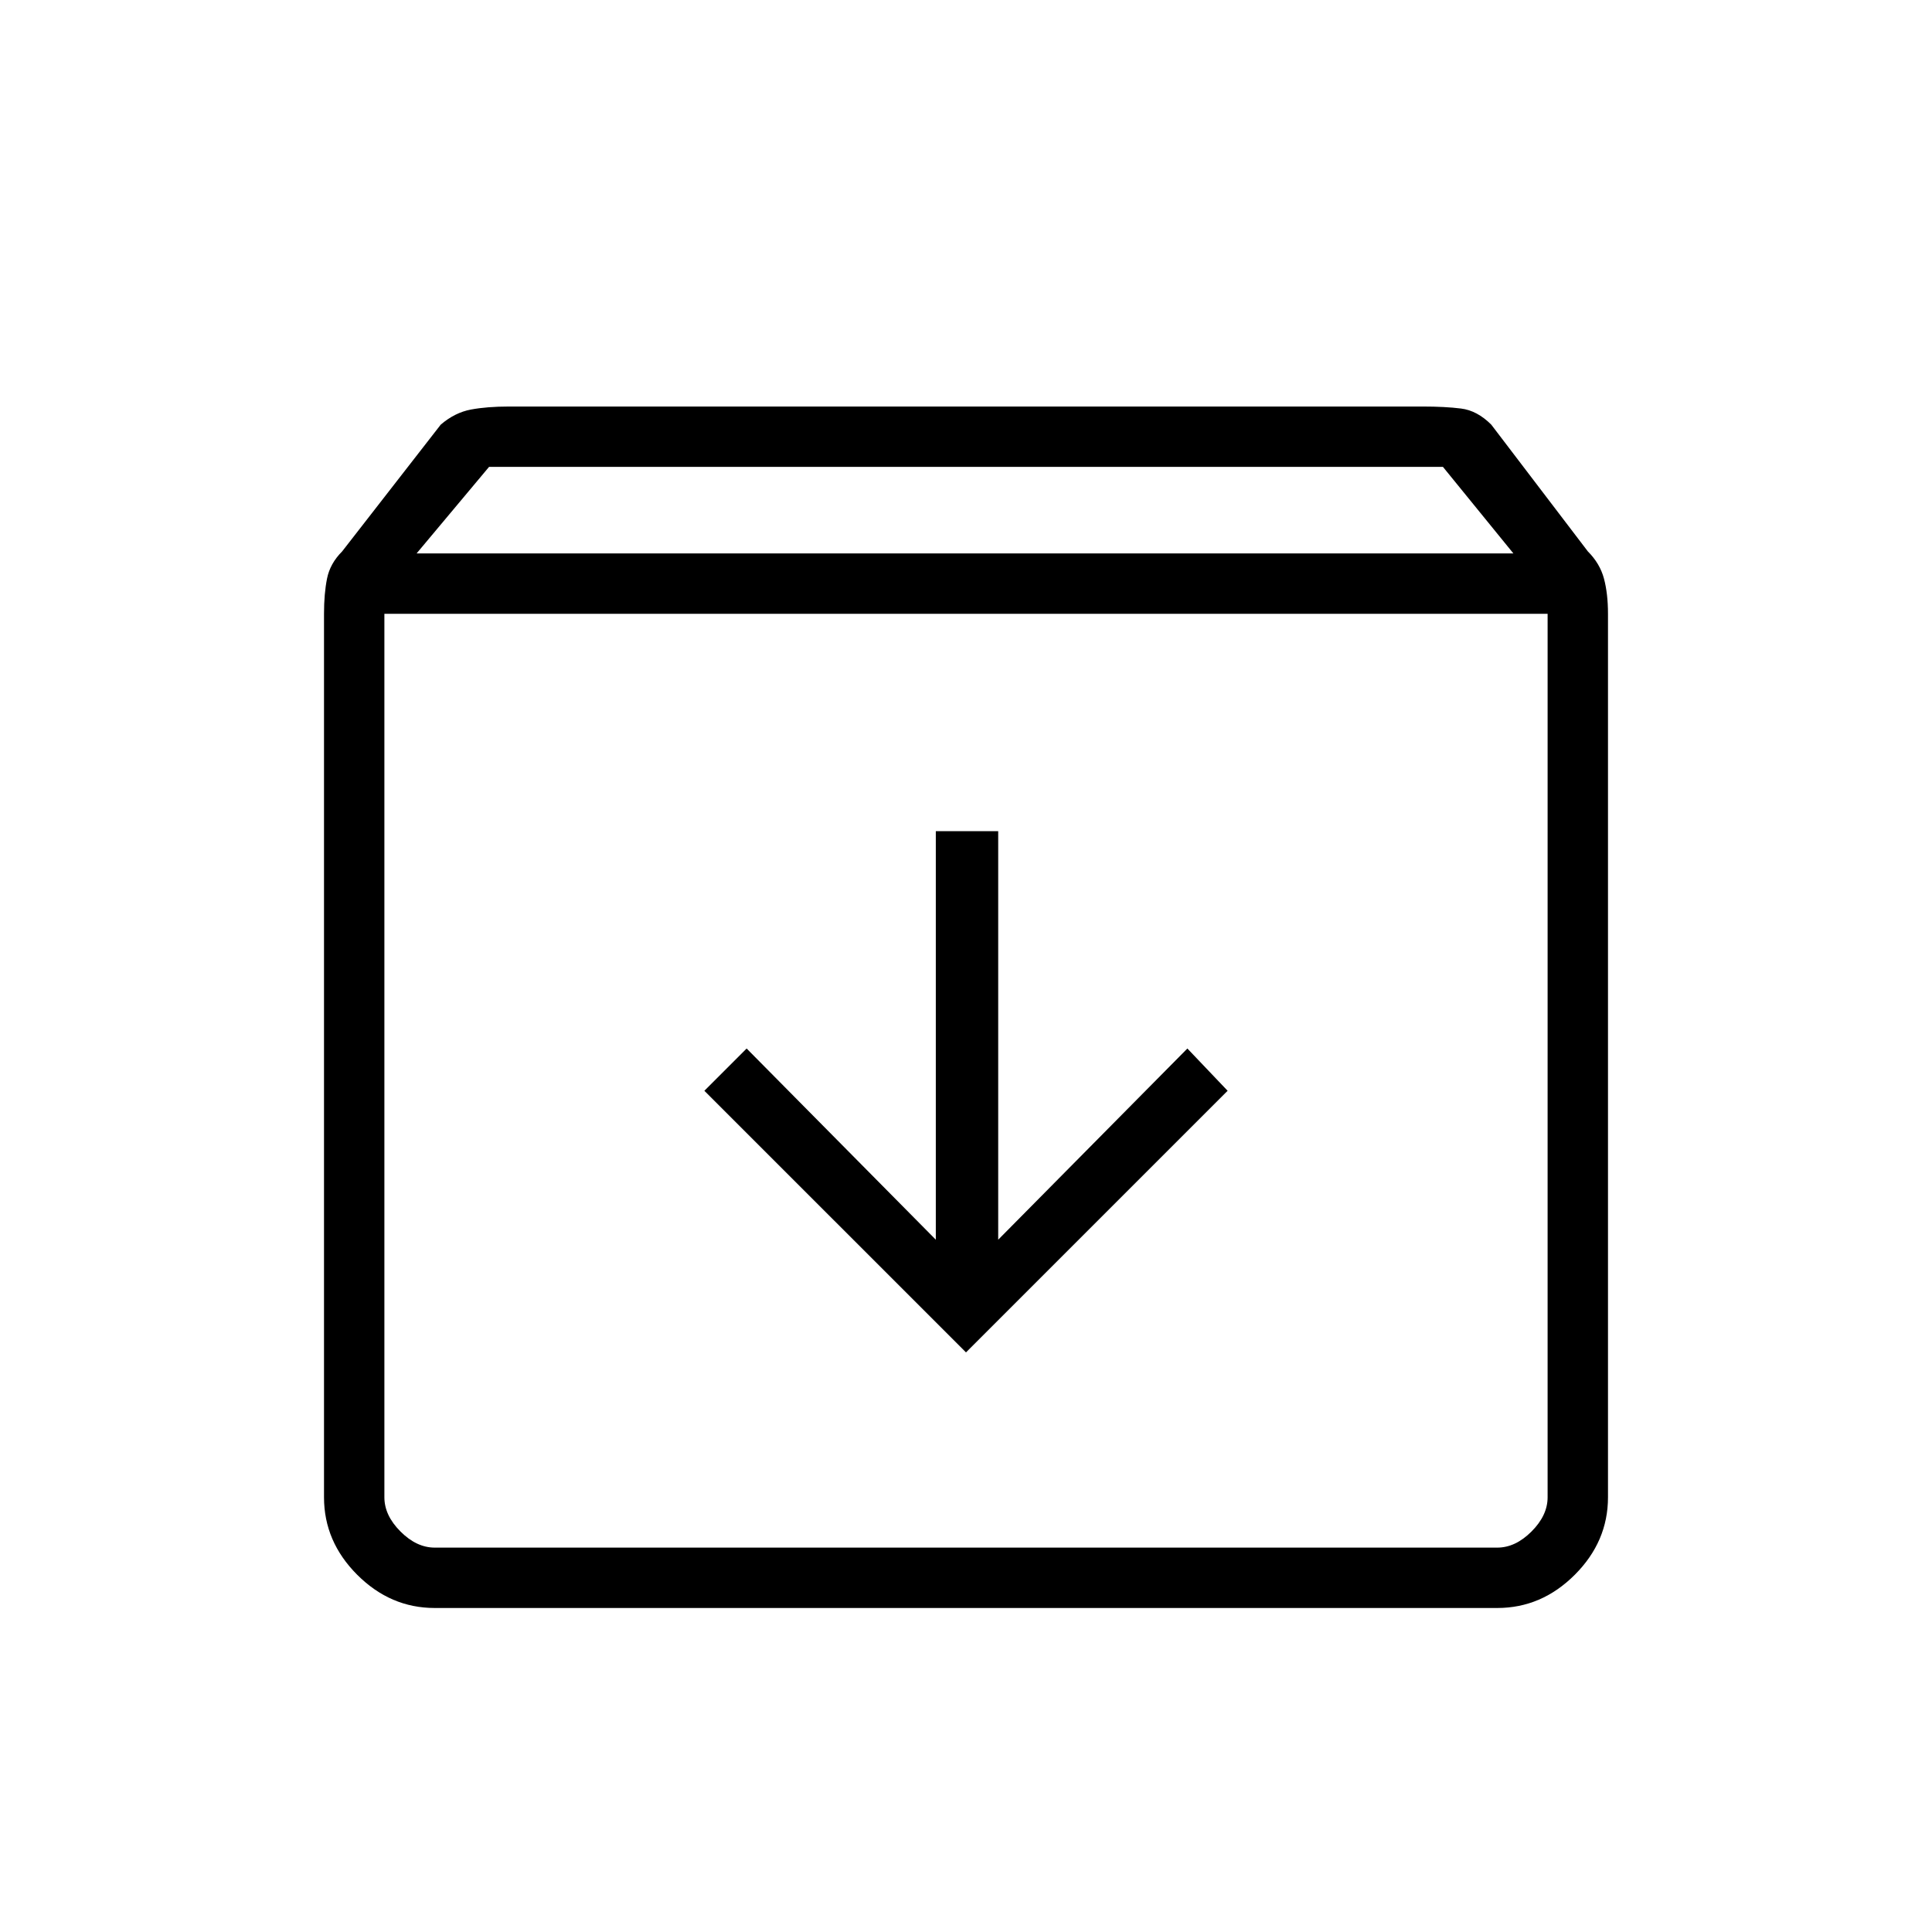 <svg xmlns="http://www.w3.org/2000/svg" height="48" width="48"><path d="M10.8 39.95q-1.1 0-1.925-.825T8.05 37.2V15.25q0-.5.075-.875T8.5 13.7l2.45-3.15q.35-.3.75-.375.4-.075.95-.075h22.7q.55 0 .95.05.4.05.75.4l2.4 3.15q.3.3.4.675.1.375.1.875V37.2q0 1.1-.825 1.925t-1.925.825Zm-.45-26.2H37.6l-1.75-2.15h-23.7Zm-.8 1.5V37.2q0 .45.4.85.4.4.85.4h26.4q.45 0 .85-.4.4-.4.4-.85V15.25ZM24 33.6l6.5-6.5-1-1.05-4.7 4.75V20.65h-1.55V30.8l-4.7-4.75-1.05 1.05ZM9.55 38.45h28.9-28.9Z"/></svg>